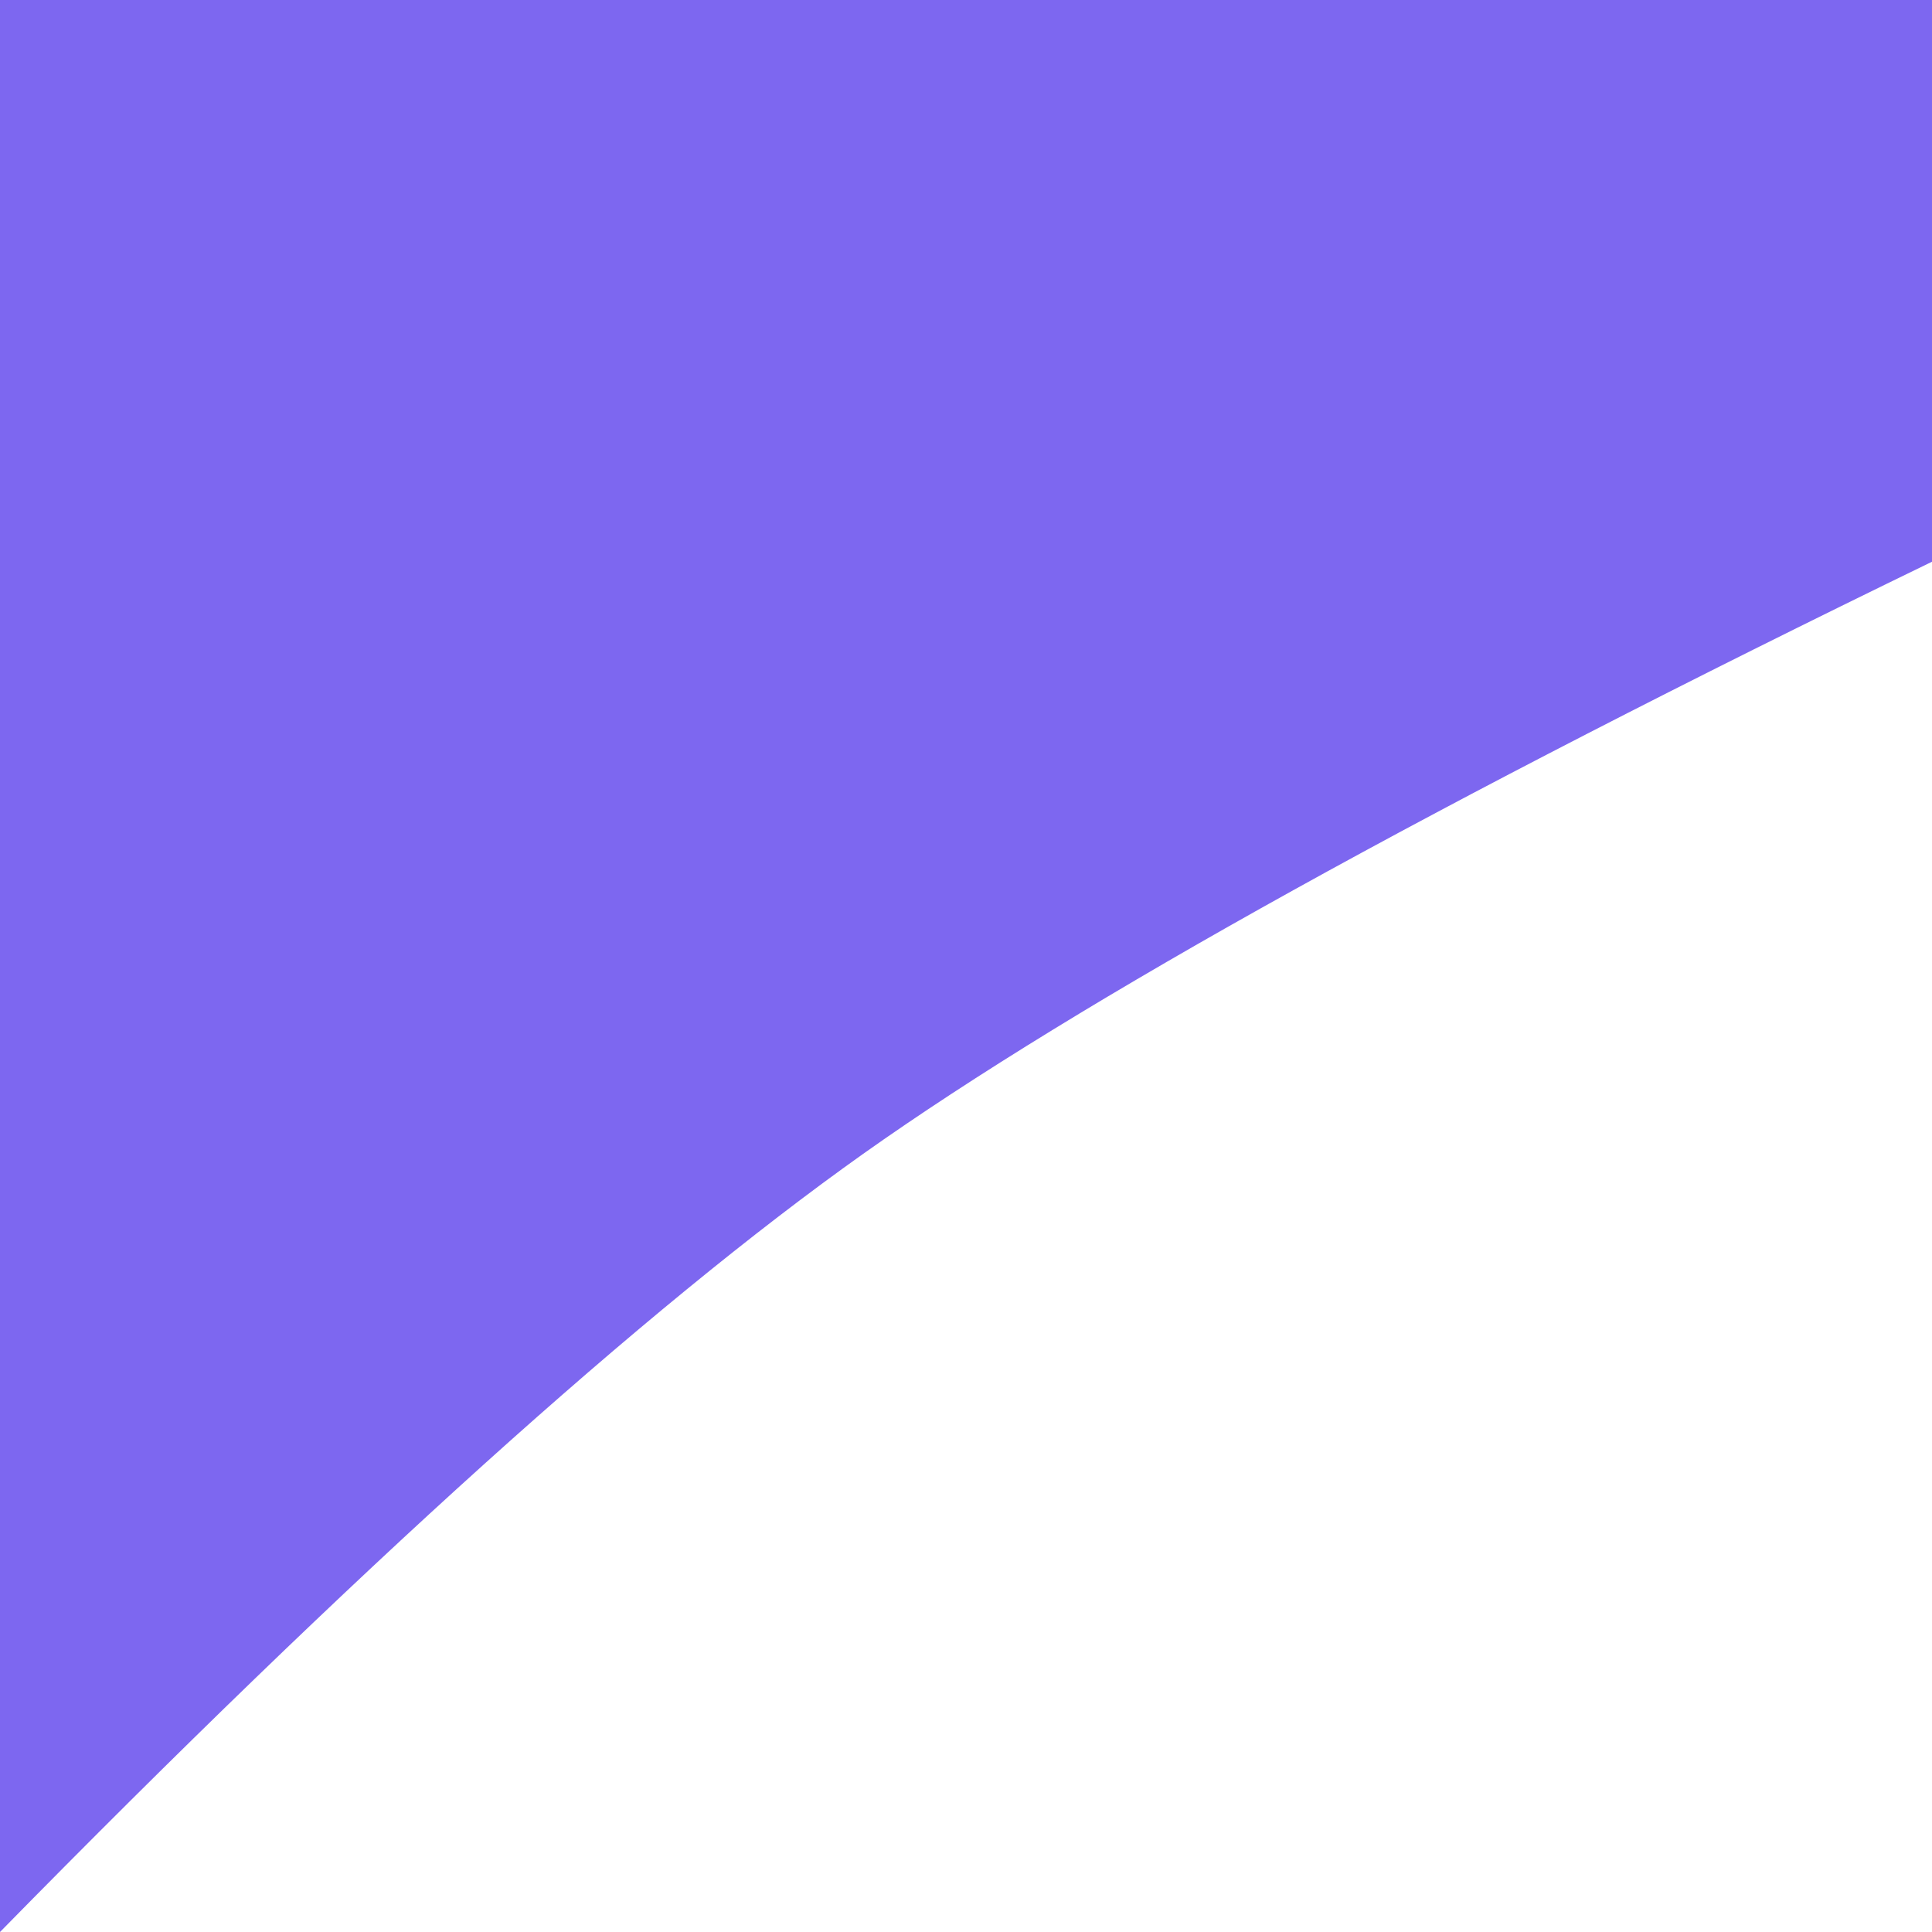 <?xml version="1.0" encoding="UTF-8"?>
<svg width="8px" height="8px" viewBox="0 0 8 8" version="1.1" xmlns="http://www.w3.org/2000/svg" xmlns:xlink="http://www.w3.org/1999/xlink">
    <!-- Generator: Sketch 53.2 (72643) - https://sketchapp.com -->
    <title>current-state-misc--bottom</title>
    <desc>Created with Sketch.</desc>
    <g id="Page-1" stroke="none" stroke-width="1" fill="none" fill-rule="evenodd">
        <path d="M0,0 C1.479,1.507 2.671,2.581 3.574,3.222 C4.478,3.863 5.953,4.68 8,5.674 L8,8 L0,8 L0,0 Z" id="current-state-misc--bottom" fill="#7D67F0" transform="translate(4, 4) scale(1, -1) translate(-4, -4) "></path>
    </g>
</svg>